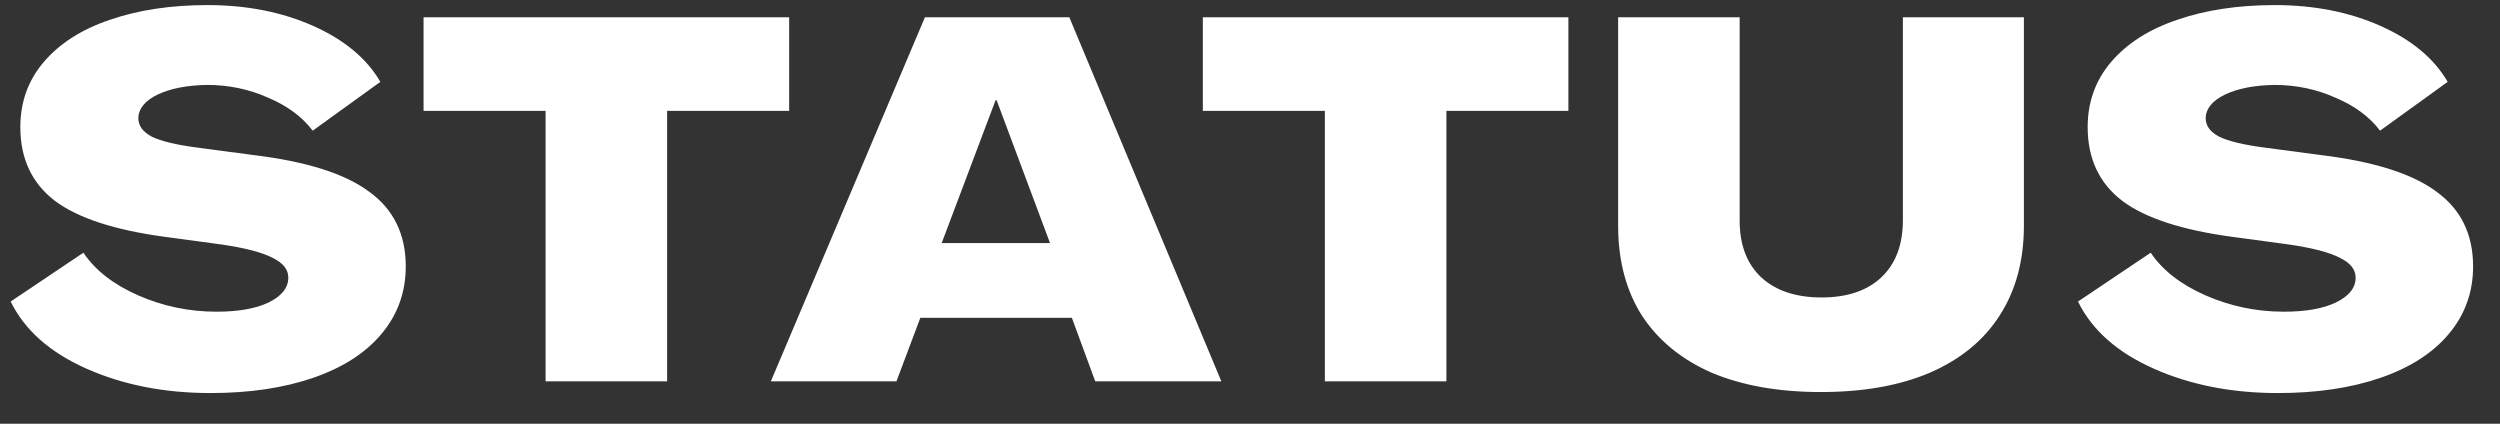 <svg width="59" height="10" viewBox="0 0 59 10" fill="none" xmlns="http://www.w3.org/2000/svg">
<rect x="0" y="0" width="59" height="10" fill="#333333" stroke="none"/>
<path d="M4.968 9.276C3.88 9.276 2.904 9.084 2.04 8.7C1.176 8.316 0.58 7.788 0.252 7.116L1.968 5.964C2.248 6.38 2.68 6.716 3.264 6.972C3.848 7.228 4.464 7.356 5.112 7.356C5.624 7.356 6.032 7.284 6.336 7.14C6.648 6.988 6.804 6.792 6.804 6.552C6.804 6.36 6.68 6.204 6.432 6.084C6.184 5.956 5.788 5.852 5.244 5.772L3.912 5.592C2.712 5.432 1.84 5.148 1.296 4.74C0.752 4.324 0.48 3.744 0.48 3C0.48 2.408 0.664 1.896 1.032 1.464C1.408 1.024 1.928 0.692 2.592 0.468C3.264 0.236 4.032 0.12 4.896 0.12C5.824 0.12 6.656 0.284 7.392 0.612C8.128 0.94 8.656 1.38 8.976 1.932L7.38 3.084C7.132 2.756 6.78 2.496 6.324 2.304C5.876 2.104 5.396 2.004 4.884 2.004C4.412 2.012 4.024 2.088 3.72 2.232C3.424 2.376 3.272 2.56 3.264 2.784C3.264 2.968 3.372 3.116 3.588 3.228C3.804 3.332 4.152 3.416 4.632 3.48L5.988 3.66C7.236 3.812 8.144 4.1 8.712 4.524C9.288 4.94 9.576 5.528 9.576 6.288C9.576 6.896 9.384 7.428 9 7.884C8.624 8.332 8.088 8.676 7.392 8.916C6.696 9.156 5.888 9.276 4.968 9.276ZM12.876 2.616H9.996V0.408H18.624V2.616H15.744V9H12.876V2.616ZM21.828 0.408H25.236L28.824 9H25.848L25.296 7.5H21.72L21.156 9H18.192L21.828 0.408ZM24.78 5.736L23.52 2.364H23.496L22.224 5.736H24.78ZM31.267 2.616H28.387V0.408H37.014V2.616H34.135V9H31.267V2.616ZM42.976 9.252C41.976 9.252 41.116 9.1 40.396 8.796C39.684 8.484 39.136 8.036 38.752 7.452C38.376 6.86 38.188 6.152 38.188 5.328V0.408H41.056V5.208C41.056 5.784 41.228 6.232 41.572 6.552C41.916 6.864 42.388 7.02 42.988 7.02C43.588 7.02 44.056 6.864 44.392 6.552C44.736 6.232 44.908 5.78 44.908 5.196V0.408H47.764V5.328C47.764 6.152 47.572 6.86 47.188 7.452C46.812 8.036 46.264 8.484 45.544 8.796C44.832 9.1 43.976 9.252 42.976 9.252ZM53.757 9.276C52.669 9.276 51.693 9.084 50.829 8.7C49.965 8.316 49.369 7.788 49.041 7.116L50.757 5.964C51.037 6.38 51.469 6.716 52.053 6.972C52.637 7.228 53.253 7.356 53.901 7.356C54.413 7.356 54.821 7.284 55.125 7.14C55.437 6.988 55.593 6.792 55.593 6.552C55.593 6.36 55.469 6.204 55.221 6.084C54.973 5.956 54.577 5.852 54.033 5.772L52.701 5.592C51.501 5.432 50.629 5.148 50.085 4.74C49.541 4.324 49.269 3.744 49.269 3C49.269 2.408 49.453 1.896 49.821 1.464C50.197 1.024 50.717 0.692 51.381 0.468C52.053 0.236 52.821 0.12 53.685 0.12C54.613 0.12 55.445 0.284 56.181 0.612C56.917 0.94 57.445 1.38 57.765 1.932L56.169 3.084C55.921 2.756 55.569 2.496 55.113 2.304C54.665 2.104 54.185 2.004 53.673 2.004C53.201 2.012 52.813 2.088 52.509 2.232C52.213 2.376 52.061 2.56 52.053 2.784C52.053 2.968 52.161 3.116 52.377 3.228C52.593 3.332 52.941 3.416 53.421 3.48L54.777 3.66C56.025 3.812 56.933 4.1 57.501 4.524C58.077 4.94 58.365 5.528 58.365 6.288C58.365 6.896 58.173 7.428 57.789 7.884C57.413 8.332 56.877 8.676 56.181 8.916C55.485 9.156 54.677 9.276 53.757 9.276Z" fill="white"/>
</svg>

